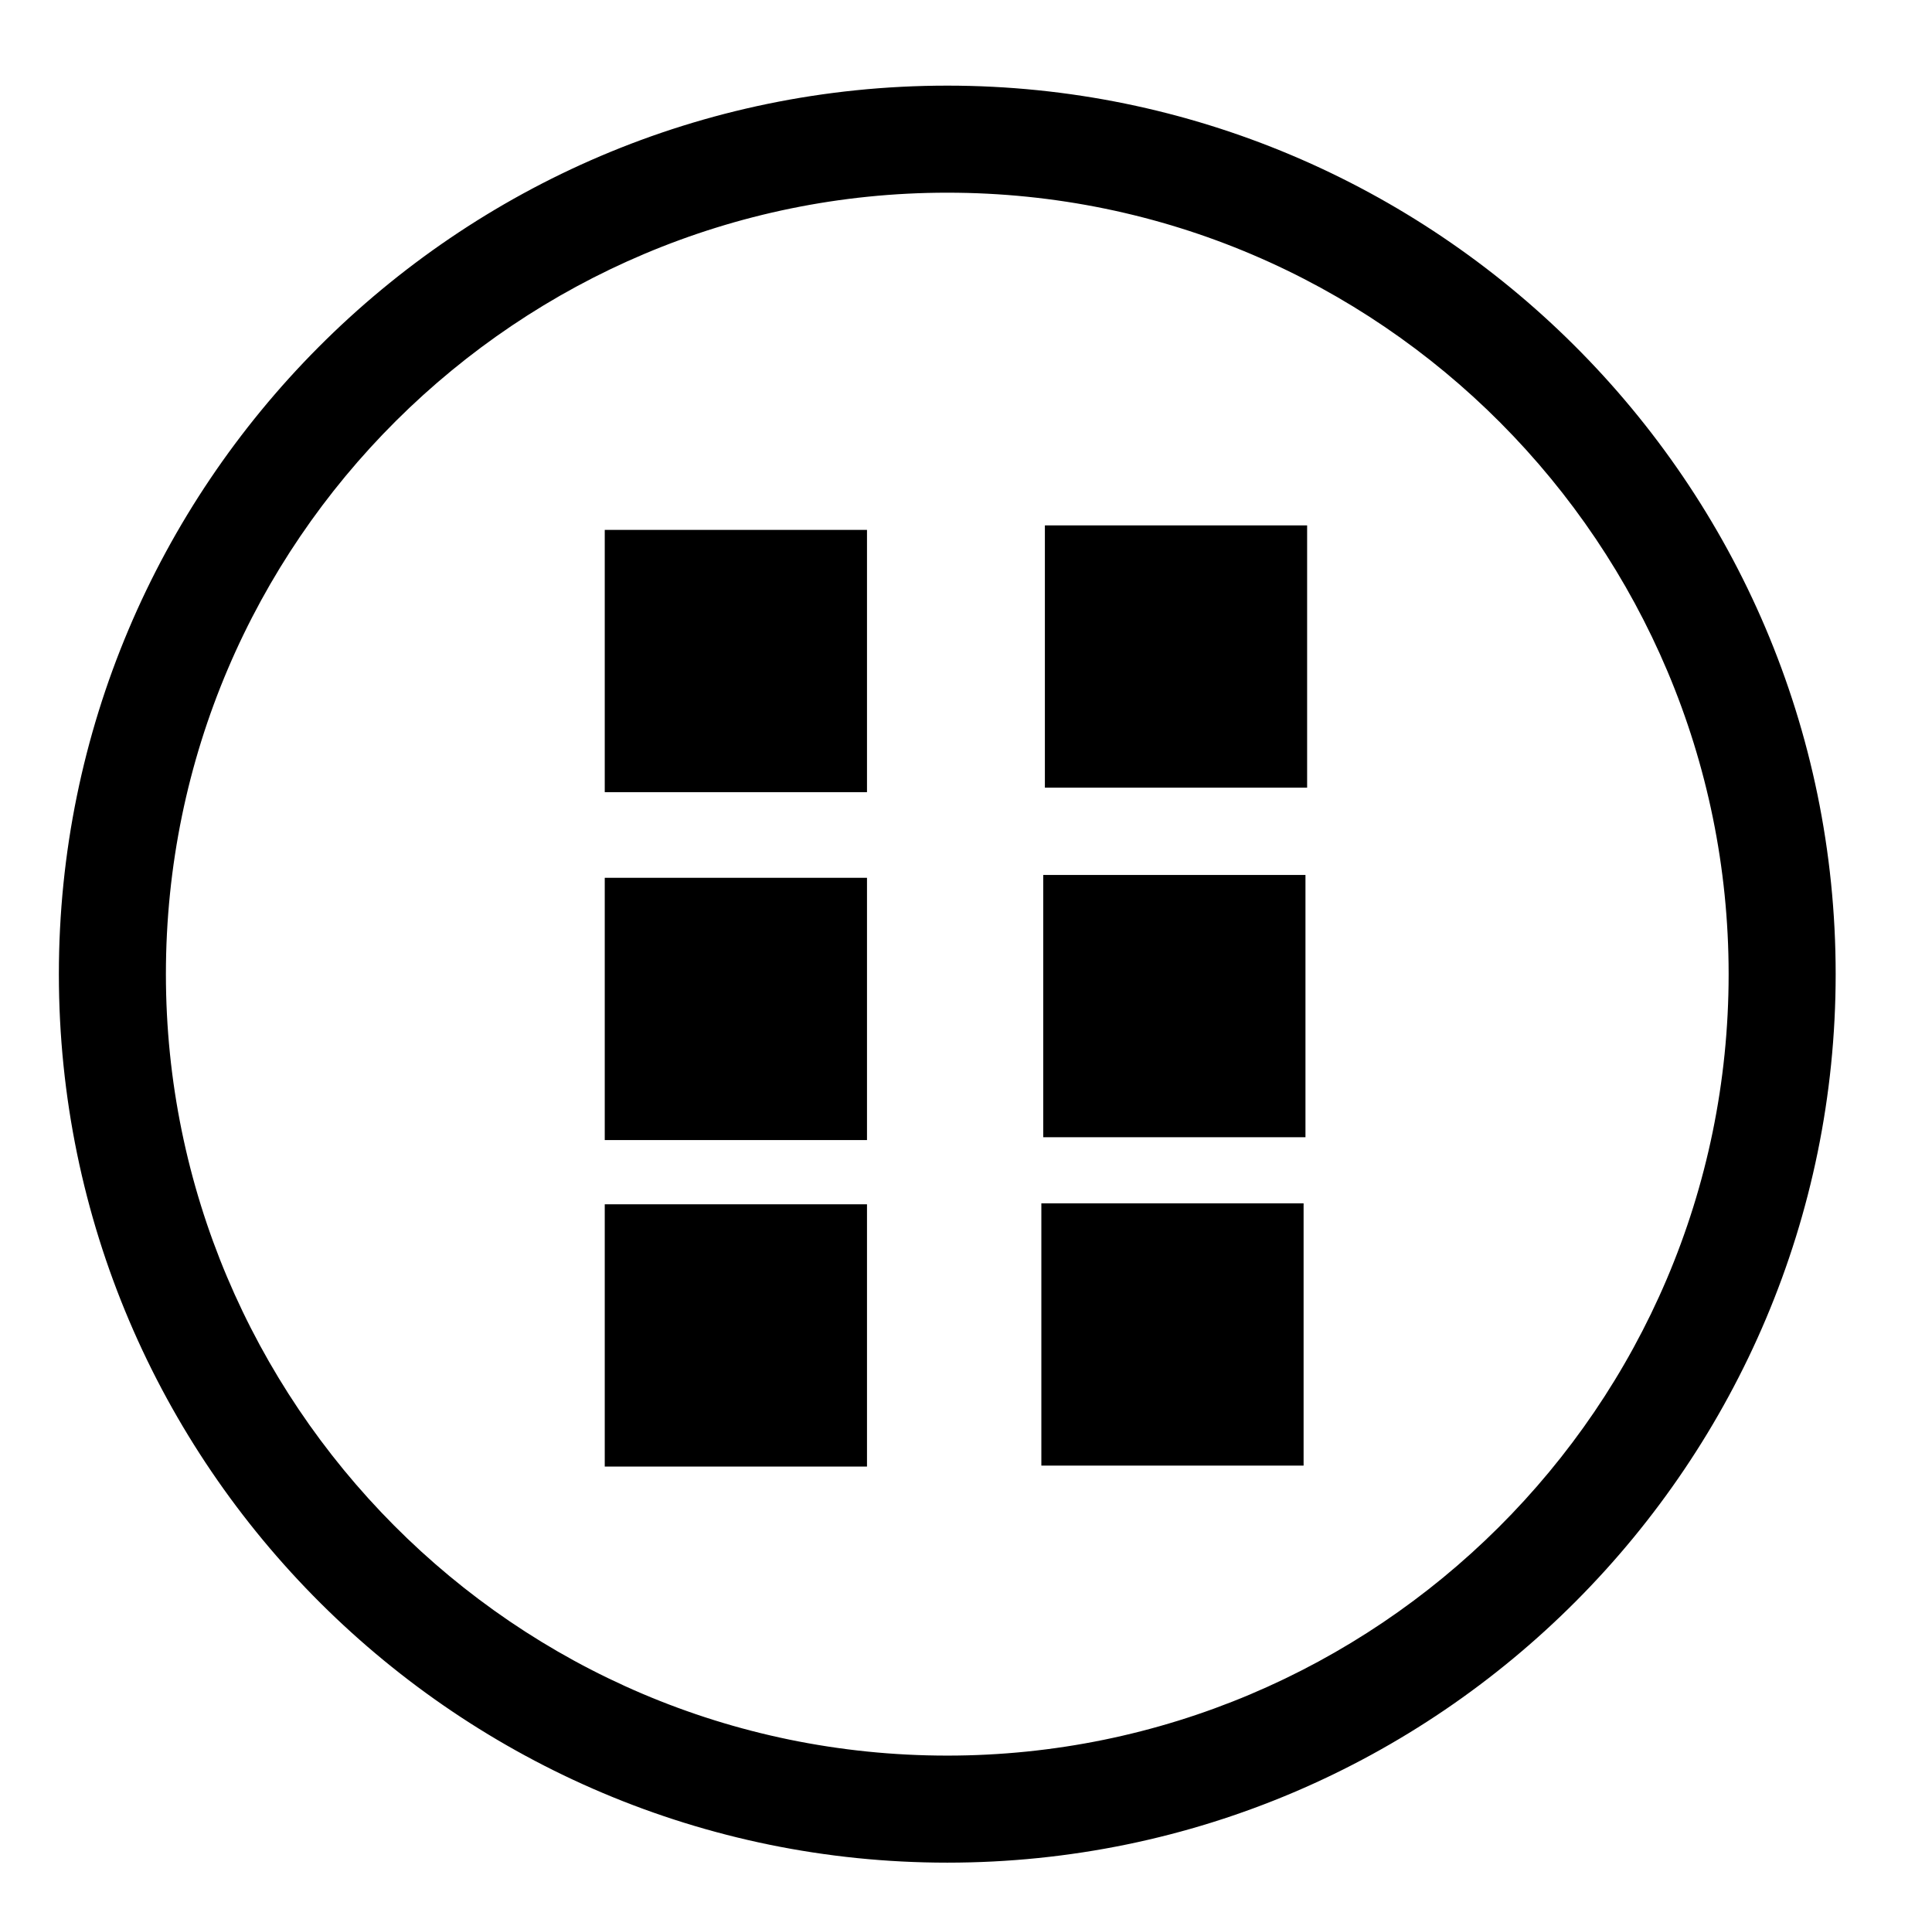 <?xml version="1.0" encoding="utf-8"?>
<!-- Generator: Adobe Illustrator 22.1.0, SVG Export Plug-In . SVG Version: 6.00 Build 0)  -->
<svg version="1.1" id="overview-press" xmlns="http://www.w3.org/2000/svg" xmlns:xlink="http://www.w3.org/1999/xlink" x="0px" y="0px"
	 viewBox="0 0 36.1 35.8" style="enable-background:new 0 0 36.1 35.8;" xml:space="preserve">
<g>
	<g>
		<path class="fill-primary-500" d="M17.7,34.8c-9.1,0-16.6-7.4-16.6-16.6c0-9.1,7.4-16.6,16.6-16.6c9.1,0,16.6,7.4,16.6,16.6
			C34.3,27.3,26.9,34.8,17.7,34.8z M17.7,3.6c-8,0-14.6,6.5-14.6,14.6c0,8,6.5,14.6,14.6,14.6c8,0,14.6-6.5,14.6-14.6
			C32.3,10.2,25.8,3.6,17.7,3.6z"/>
	</g>
</g>
<g>
	<rect x="11.3" y="9.9" class="fill-primary-500" width="4.9" height="4.9"/>
	<rect x="19.5" y="9.9" transform="matrix(6.123234e-17 -1 1 6.123234e-17 9.624 34.216)" class="fill-primary-500" width="4.9" height="4.9"/>
	<rect x="11.3" y="16.4" class="fill-primary-500" width="4.9" height="4.9"/>

		<rect x="19.5" y="16.4" transform="matrix(6.123234e-17 -1 1 6.123234e-17 3.093 40.747)" class="fill-primary-500" width="4.9" height="4.9"/>
	<rect x="11.3" y="22.5" class="fill-primary-500" width="4.9" height="4.9"/>

		<rect x="19.5" y="22.5" transform="matrix(6.123234e-17 -1 1 6.123234e-17 -3.042 46.882)" class="fill-primary-500" width="4.9" height="4.9"/>
</g>
</svg>
